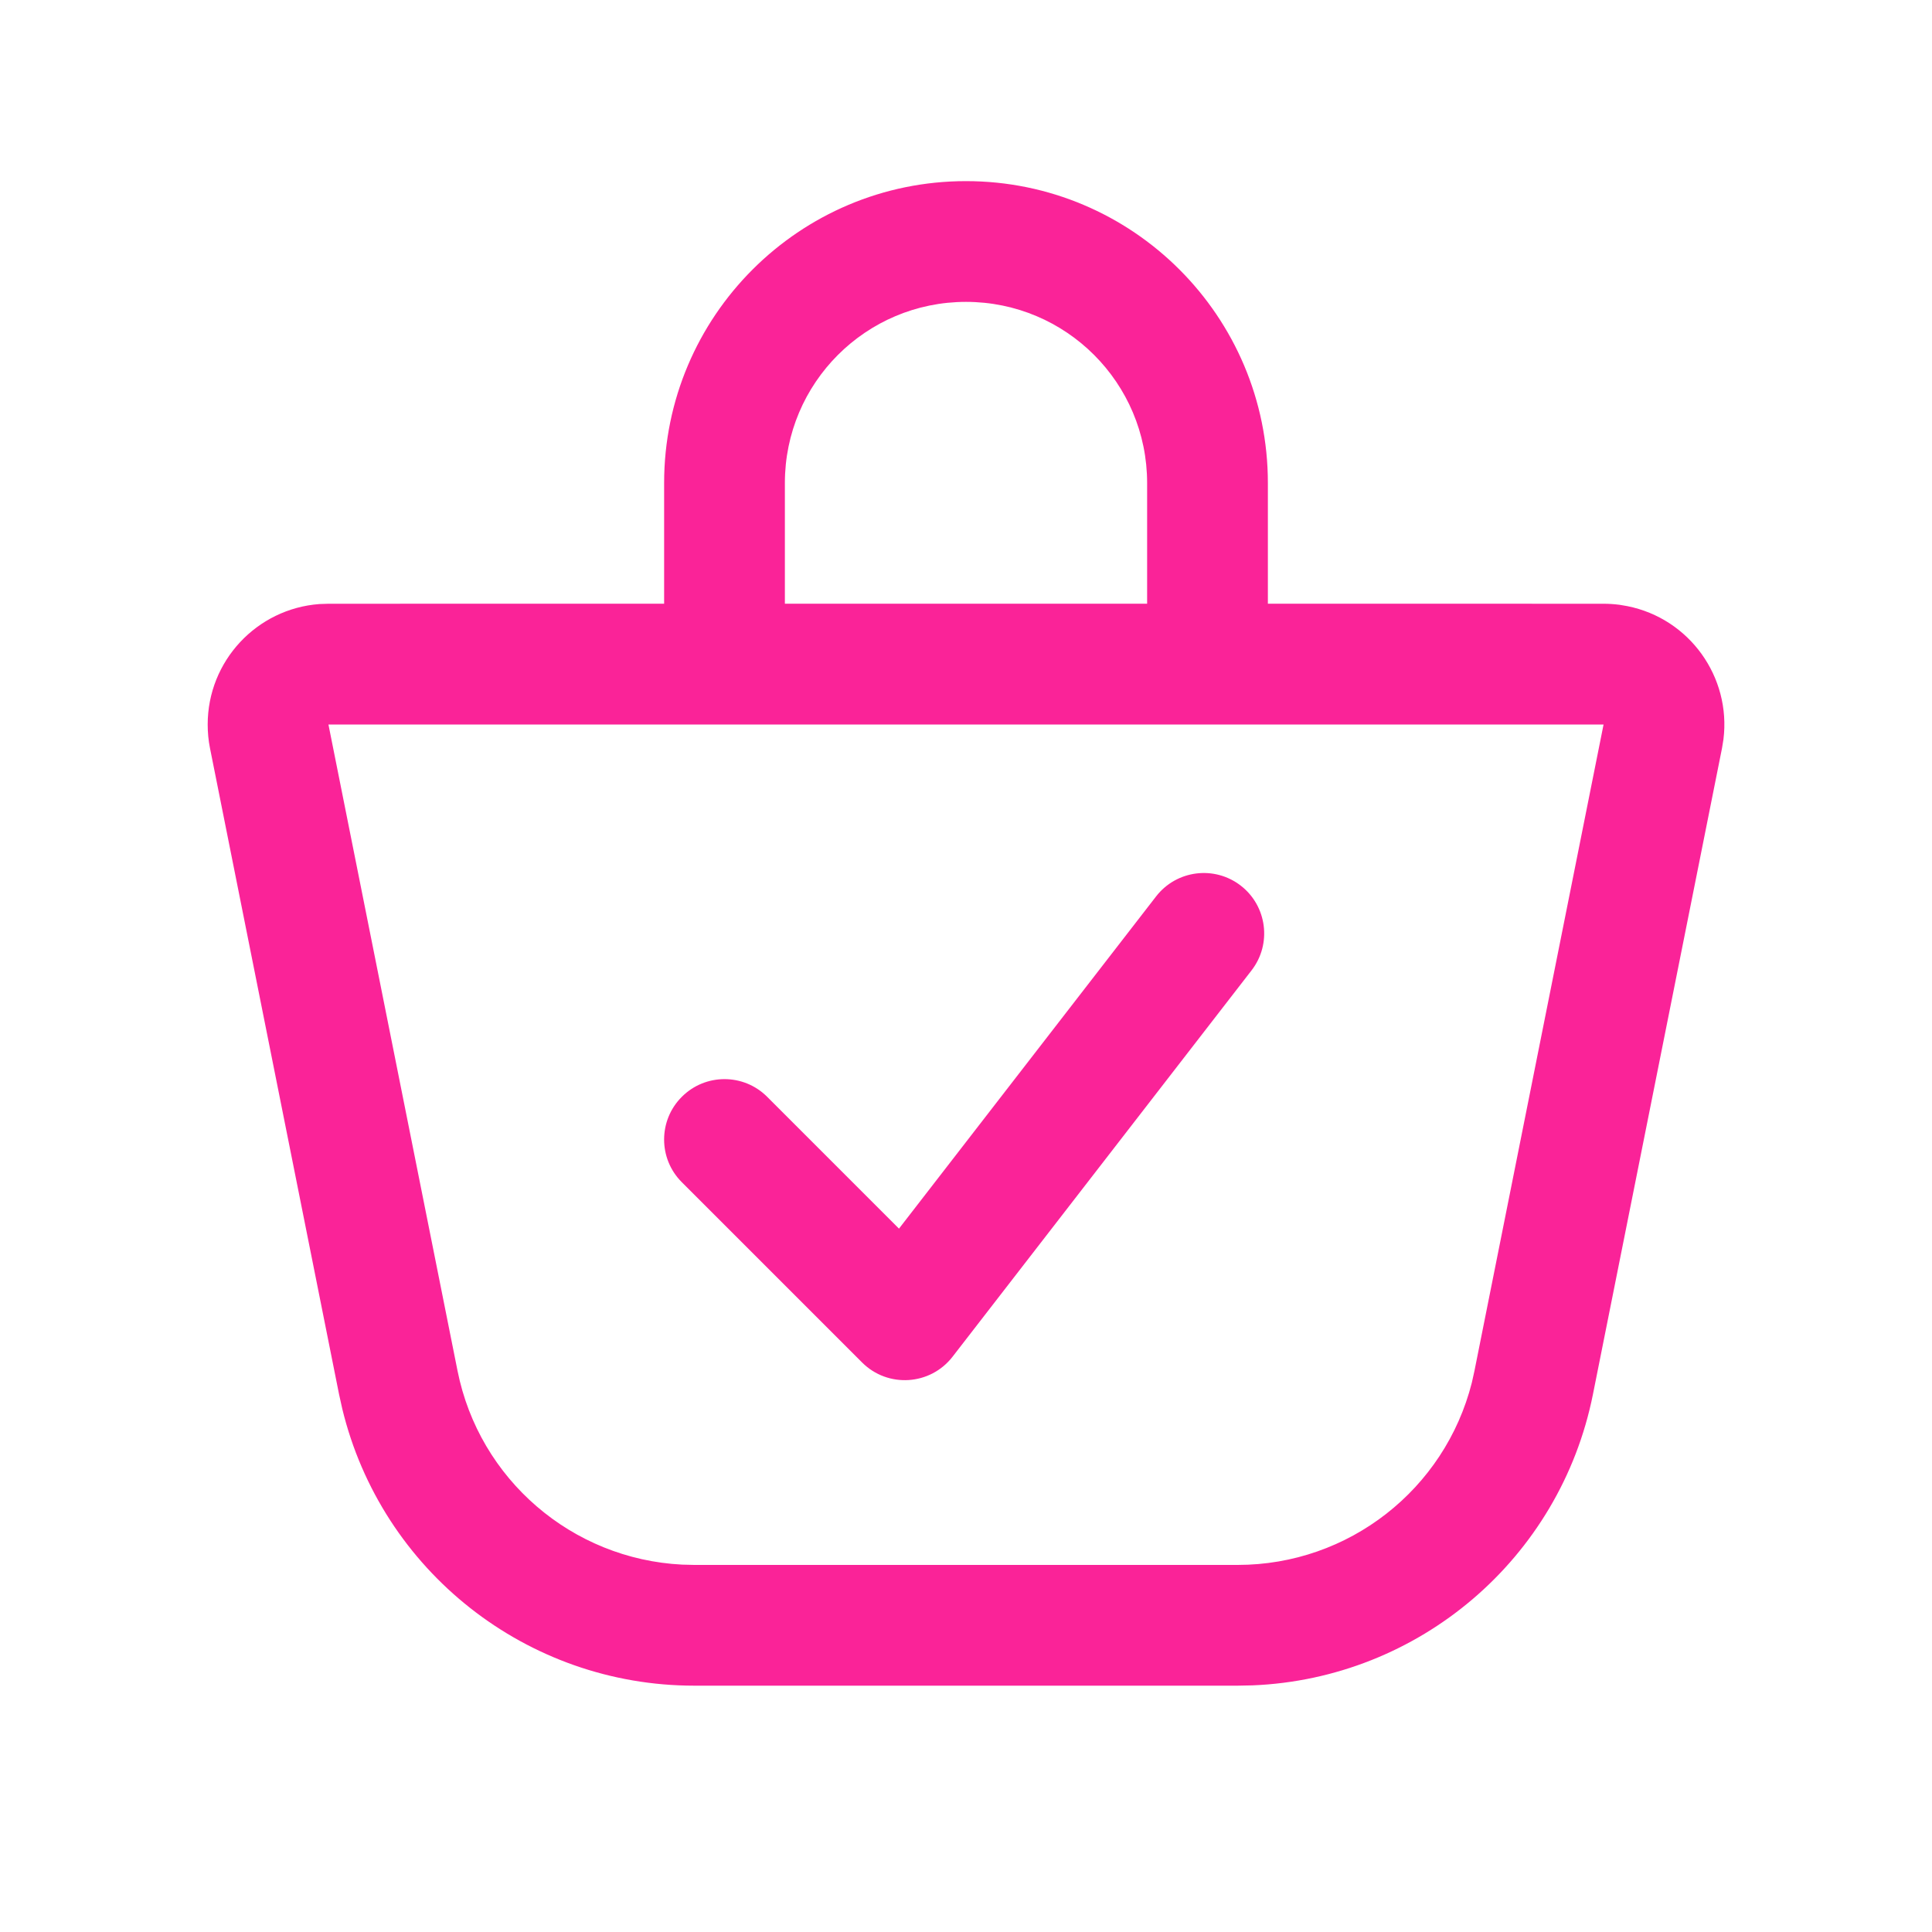 <?xml version="1.0" encoding="UTF-8"?>
<svg width="32px" height="32px" viewBox="0 0 32 32" version="1.1" xmlns="http://www.w3.org/2000/svg" xmlns:xlink="http://www.w3.org/1999/xlink">
    <!-- Generator: Sketch 63.1 (92452) - https://sketch.com -->
    <title>Icons / Shopping-success</title>
    <desc>Created with Sketch.</desc>
    <g id="Icons-/-Shopping-success" stroke="none" stroke-width="1" fill="none" fill-rule="evenodd">
        <g id="Group">
            <rect id="Rectangle" x="0" y="0" width="32" height="32"></rect>
            <path d="M16,3 C18.761,3 21,5.239 21,8 L21,9.999 L26.56,10 C26.648,10 26.736,10.006 26.823,10.017 L26.952,10.039 C27.986,10.245 28.673,11.215 28.546,12.244 L28.522,12.392 L26.384,23.095 C25.839,25.82 23.5,27.804 20.744,27.915 L20.5,27.92 L11.5,27.92 C8.721,27.92 6.318,26.014 5.669,23.334 L5.616,23.095 L3.478,12.392 C3.452,12.263 3.44,12.132 3.44,12 C3.44,10.946 4.255,10.082 5.29,10.005 L5.44,10 L11,9.999 L11,8 C11,5.239 13.239,3 16,3 Z M24.422,22.704 L26.56,12 L5.44,12 L7.578,22.704 C7.938,24.507 9.477,25.823 11.297,25.915 L11.5,25.92 L20.5,25.92 C22.339,25.92 23.931,24.668 24.378,22.902 L24.422,22.704 Z M16,5 C14.343,5 13,6.343 13,8 L13,9.999 L19,9.999 L19,8 C19,6.343 17.657,5 16,5 Z M12.707,18.167 C12.317,17.776 11.683,17.776 11.293,18.167 C10.902,18.557 10.902,19.191 11.293,19.581 L14.279,22.567 C14.705,22.993 15.408,22.948 15.777,22.472 L20.73,16.072 C21.068,15.635 20.987,15.007 20.551,14.669 C20.114,14.331 19.486,14.411 19.148,14.848 L14.89,20.35 L12.707,18.167 Z" id="Shape" fill="#FA2398"></path>
        </g>
    </g>
</svg>